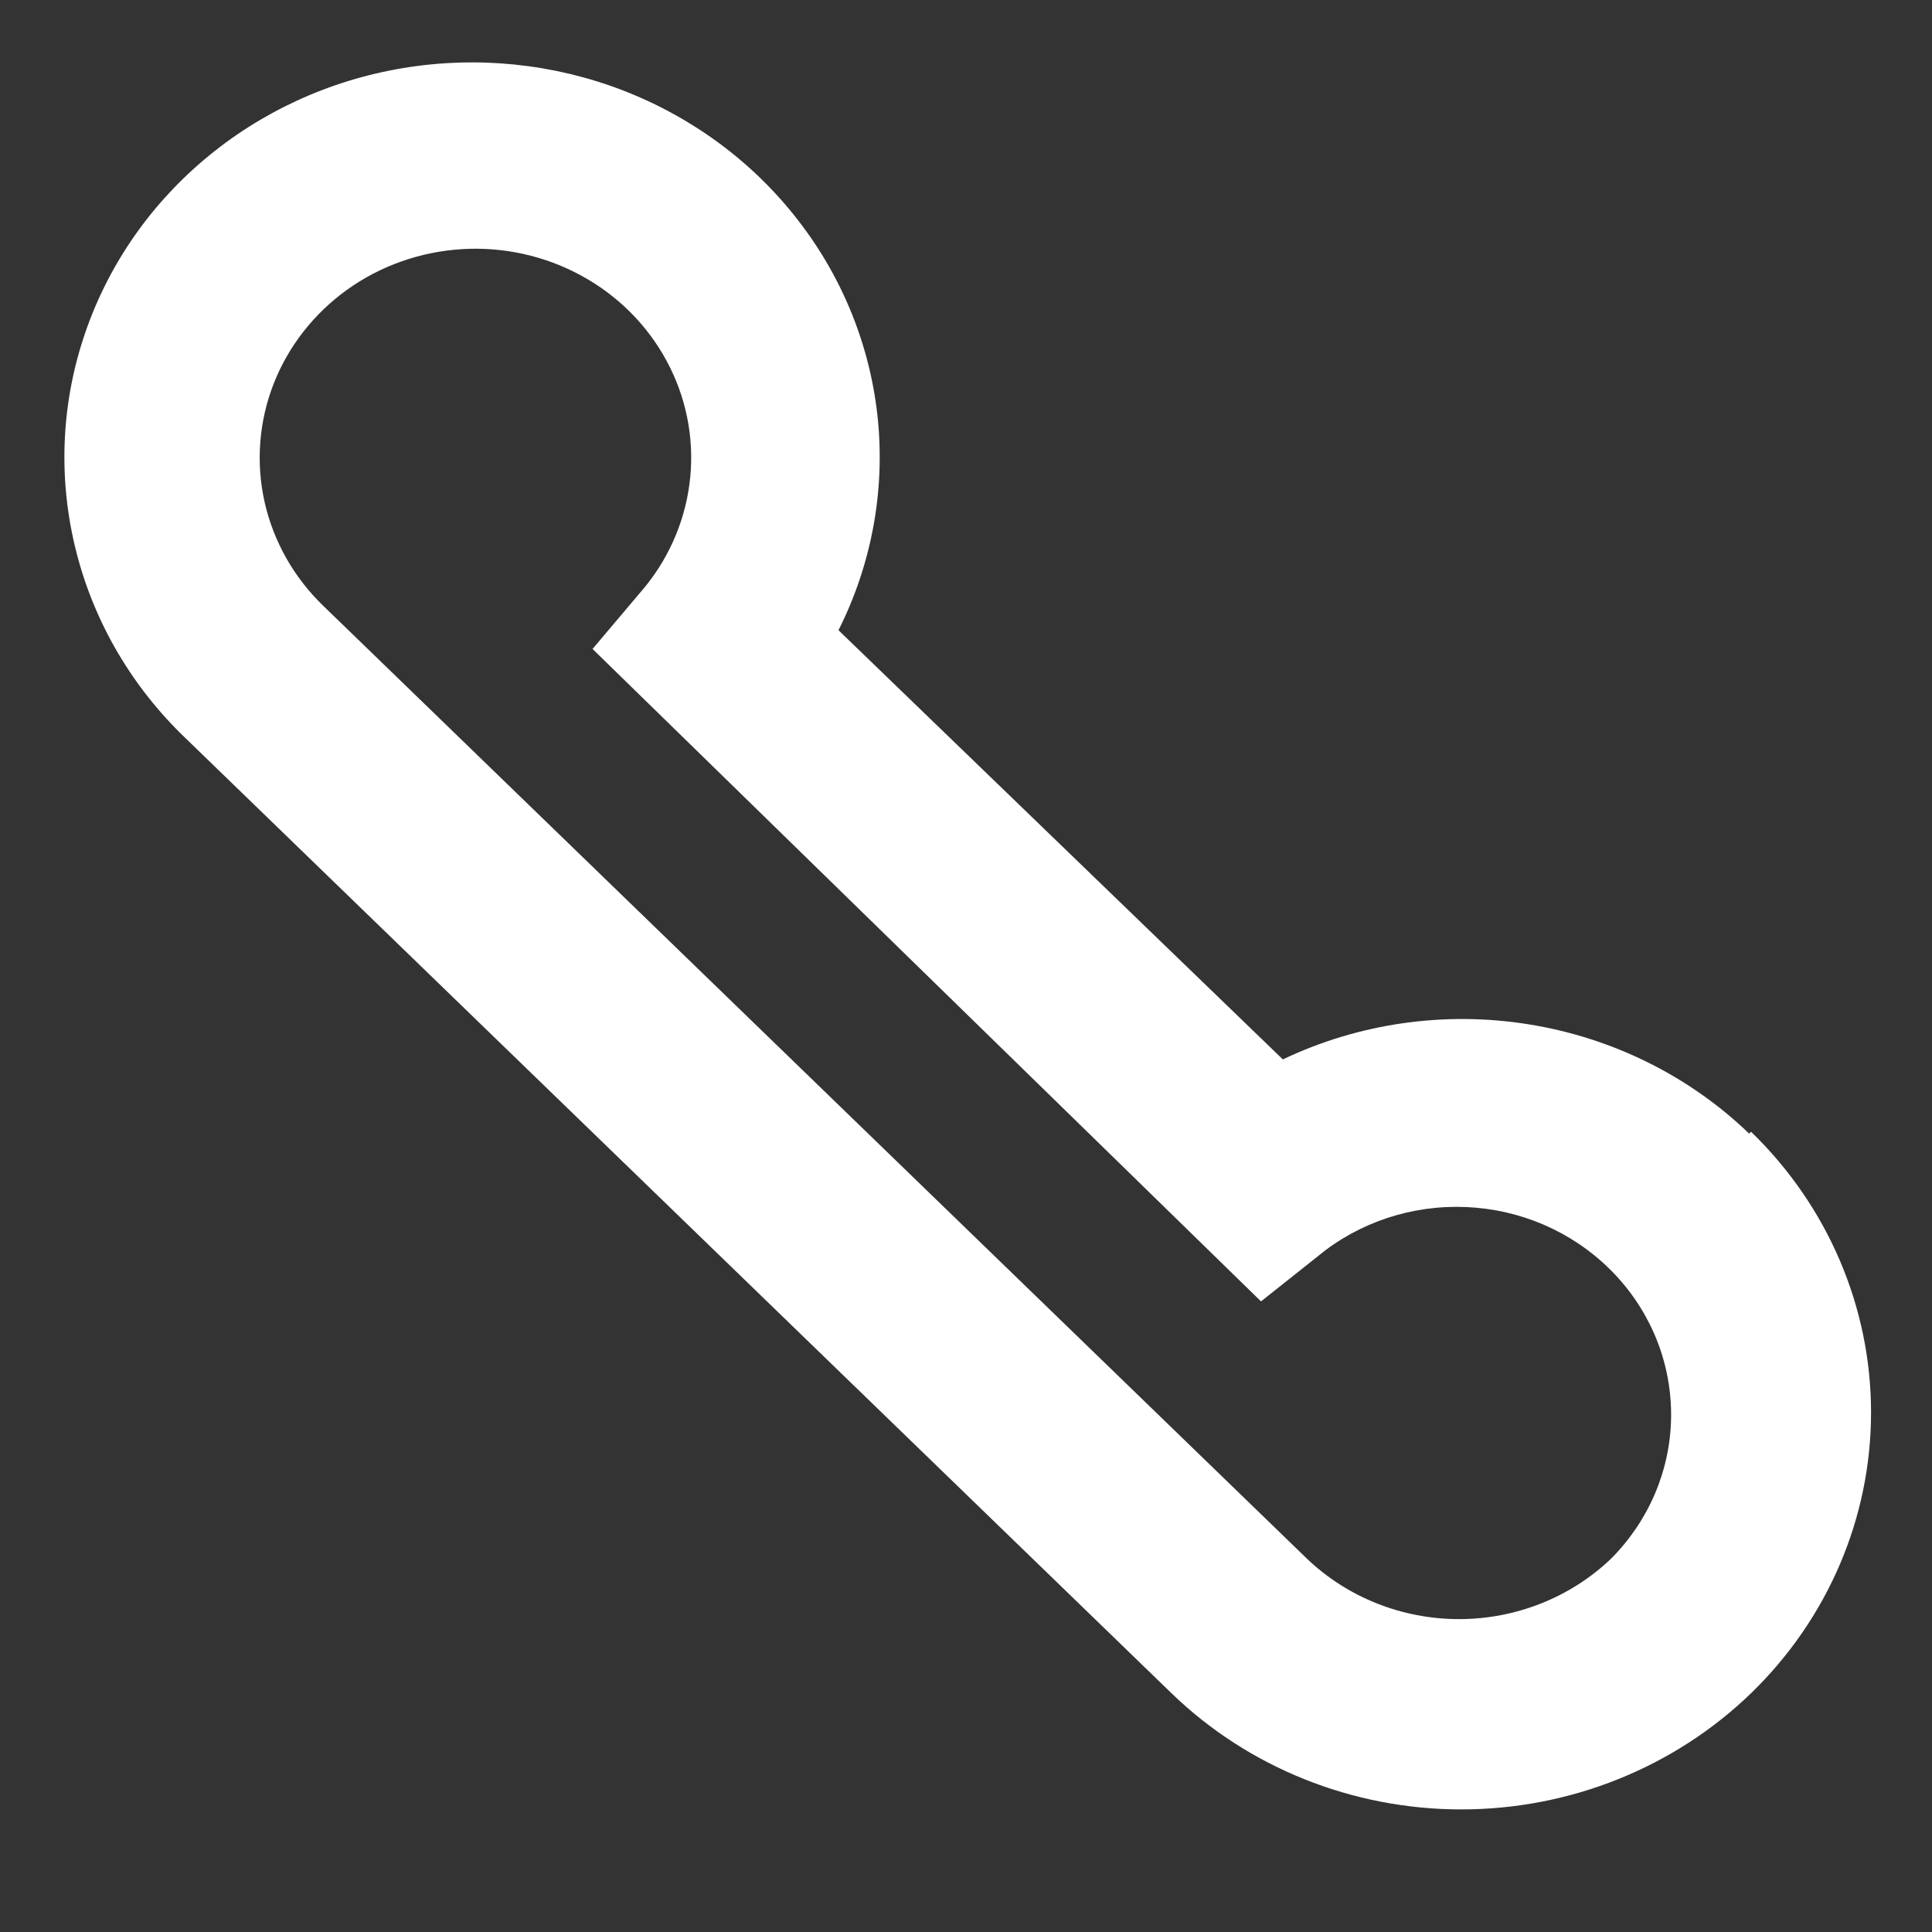 <svg width="20" height="20" viewBox="0 0 20 20" fill="none" xmlns="http://www.w3.org/2000/svg">
<rect x="0" y="0" width="20" height="20" fill="#333333" stroke="none"/>
<path d="M18.107 11.735C17.485 11.136 16.686 10.741 15.82 10.603C14.955 10.465 14.067 10.592 13.28 10.967L8.68 6.524C9.02 5.848 9.161 5.094 9.088 4.346C9.014 3.598 8.729 2.883 8.263 2.282C7.798 1.68 7.17 1.215 6.449 0.936C5.728 0.658 4.942 0.578 4.177 0.704C3.412 0.83 2.697 1.159 2.113 1.653C1.528 2.147 1.095 2.788 0.862 3.505C0.628 4.222 0.604 4.987 0.791 5.717C0.977 6.447 1.368 7.113 1.92 7.641L12.127 17.528C12.922 18.298 14.002 18.731 15.127 18.731C16.252 18.731 17.331 18.298 18.127 17.528C18.922 16.757 19.369 15.712 19.369 14.622C19.369 13.532 18.922 12.486 18.127 11.716L18.107 11.735ZM16.68 16.133C16.261 16.535 15.694 16.761 15.104 16.761C14.513 16.761 13.946 16.535 13.527 16.133L3.347 6.272C3.042 5.978 2.831 5.605 2.739 5.197C2.648 4.79 2.68 4.365 2.832 3.975C2.984 3.585 3.249 3.246 3.595 2.998C3.941 2.75 4.354 2.605 4.784 2.579C5.213 2.553 5.641 2.648 6.017 2.853C6.392 3.057 6.698 3.362 6.898 3.731C7.099 4.1 7.185 4.517 7.146 4.933C7.107 5.348 6.946 5.743 6.68 6.072L6.134 6.718L13.054 13.472L13.72 12.943C14.164 12.61 14.72 12.453 15.279 12.502C15.837 12.55 16.355 12.802 16.73 13.206C17.105 13.61 17.308 14.136 17.299 14.679C17.29 15.222 17.069 15.741 16.68 16.133Z" fill="white"/>
</svg>
